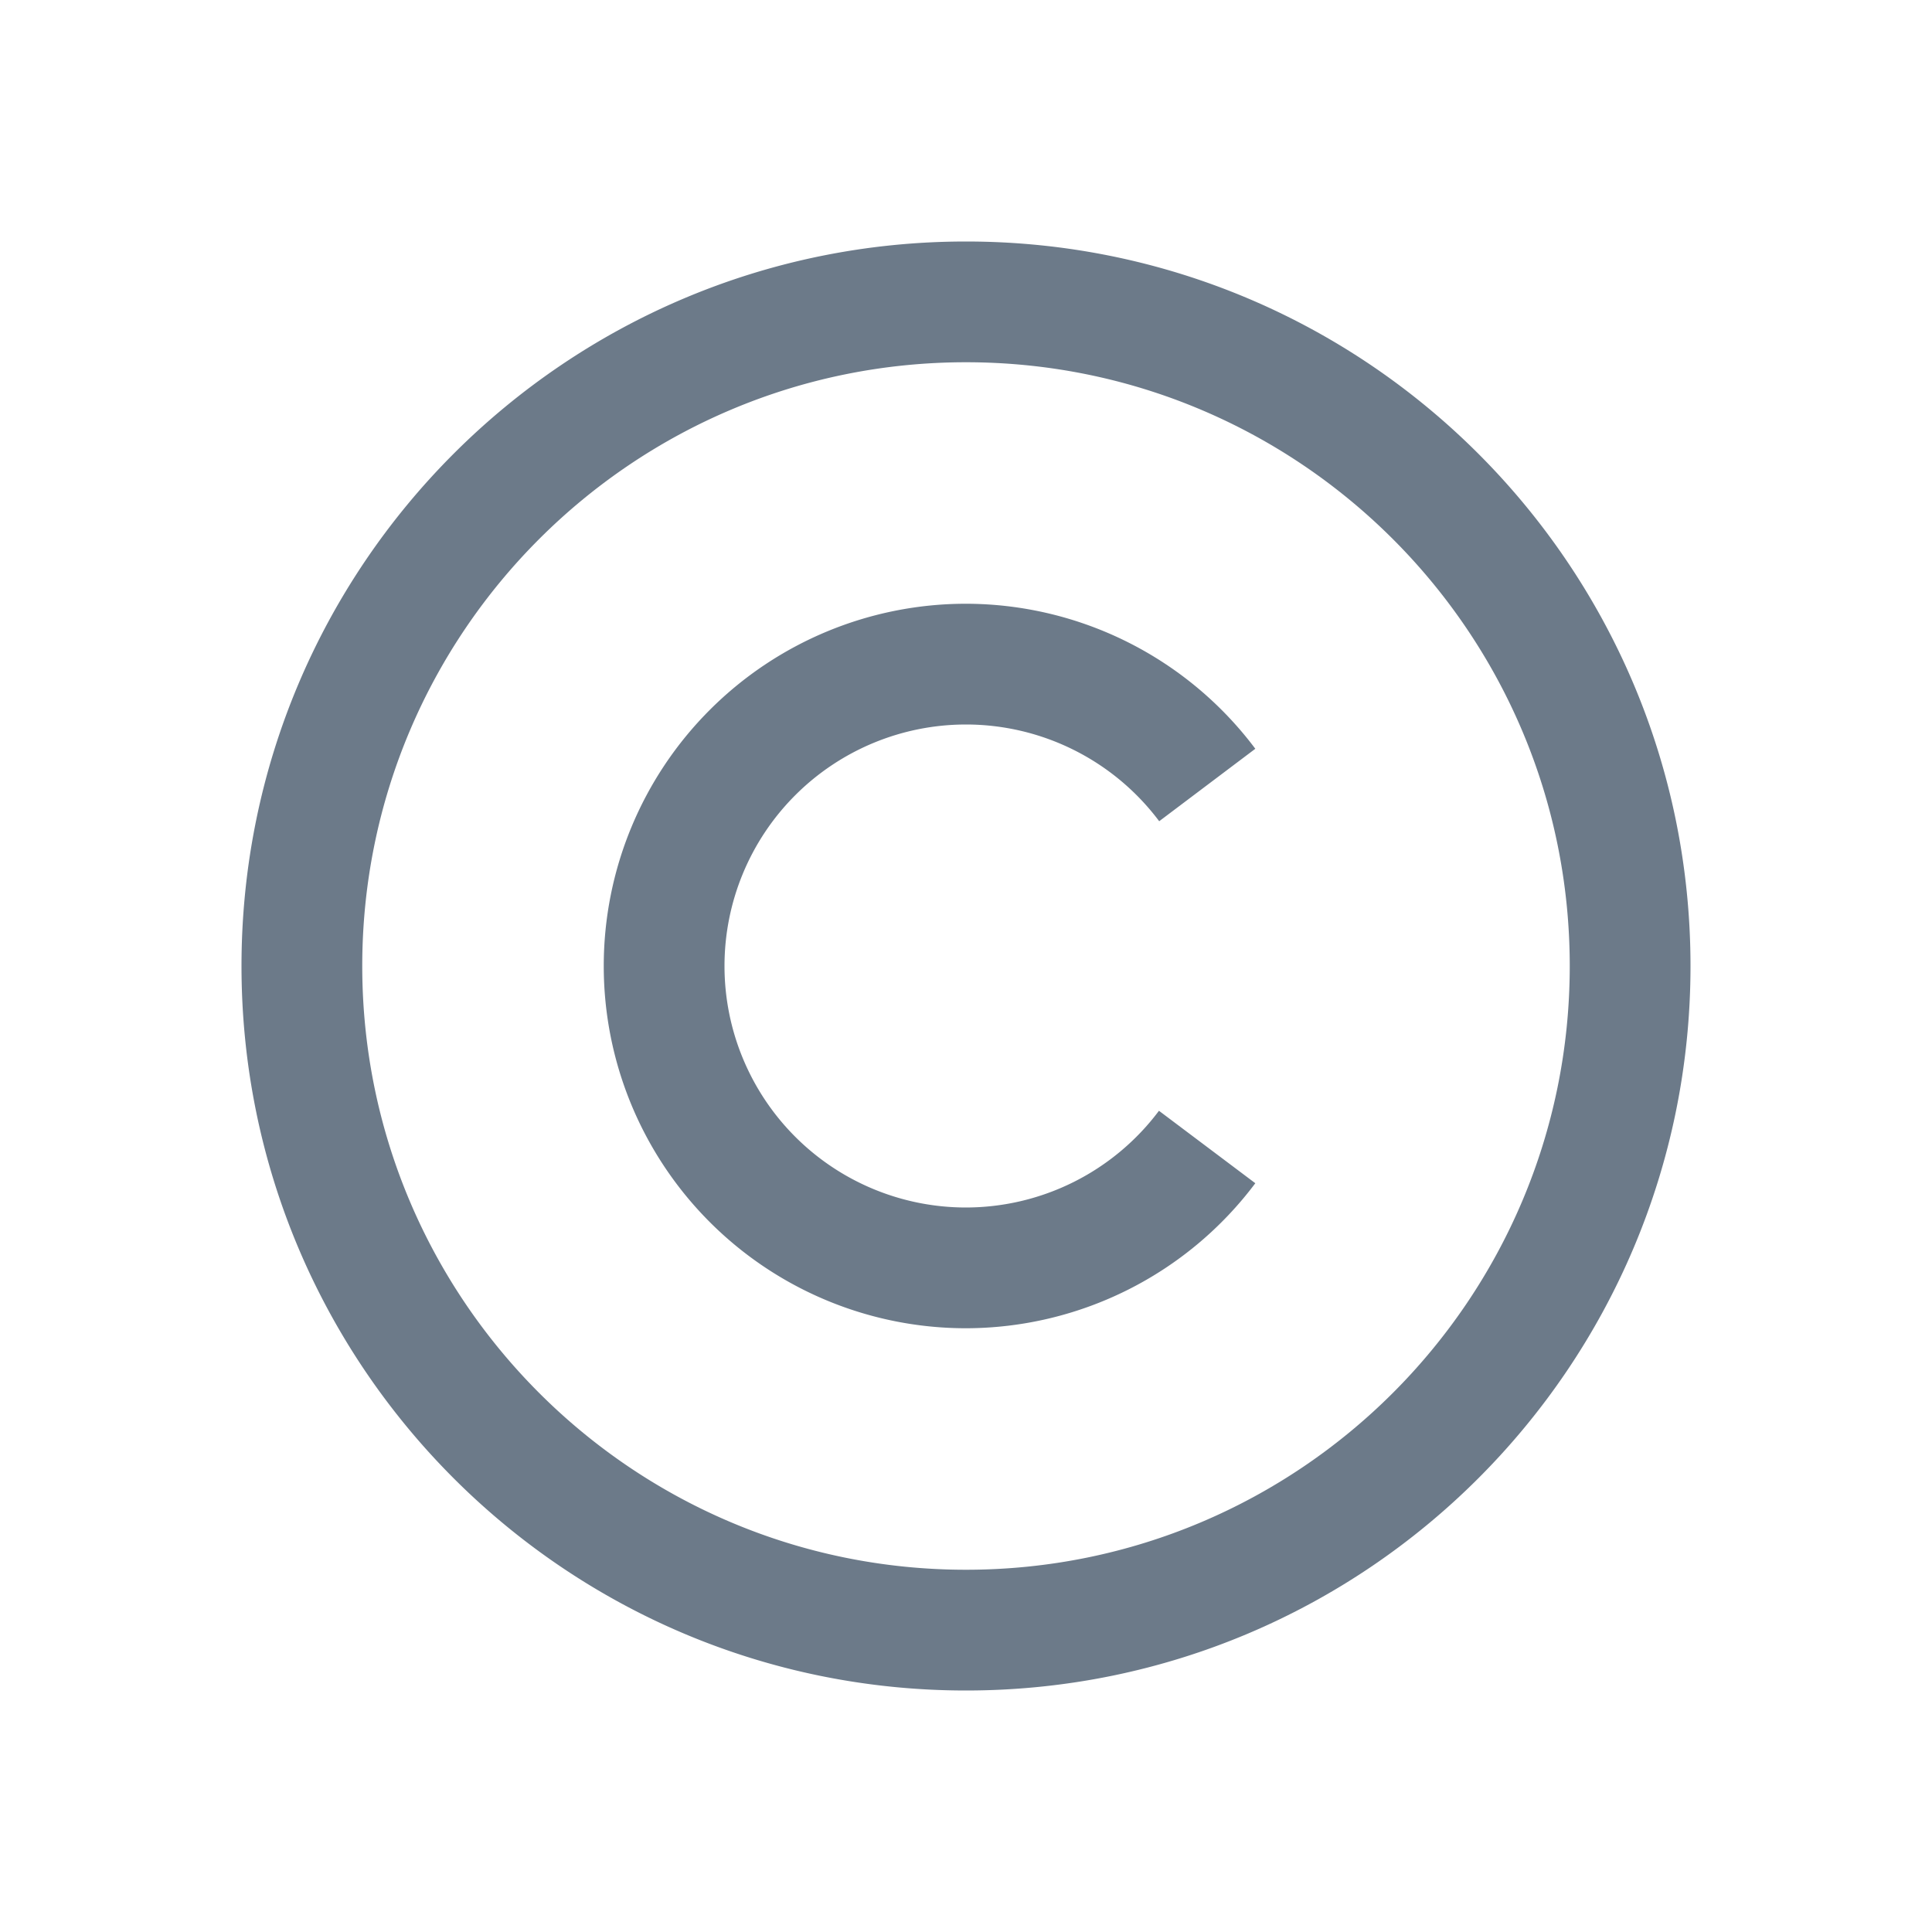 <?xml version="1.0" encoding="UTF-8" standalone="no"?>
<svg xmlns="http://www.w3.org/2000/svg" width="16" height="16" version="1.1" viewBox="0 0 16 16">
 <g transform="translate(0,-1036.362)">
  <path style="opacity:1;fill:#6c7a89;fill-opacity:1" d="M 8 2 C 4.686 2 2 4.686 2 8 C 2 11.314 4.686 14 8 14 C 11.314 14 14 11.314 14 8 C 14 4.686 11.314 2 8 2 z M 8 3 C 10.761 3 13 5.239 13 8 C 13 10.761 10.761 13 8 13 C 5.239 13 3 10.761 3 8 C 3 5.239 5.239 3 8 3 z M 8 5 A 3 3 0 0 0 5 8 A 3 3 0 0 0 8 11 A 3 3 0 0 0 10.396 9.799 L 9.598 9.199 A 2 2 0 0 1 8 10 A 2 2 0 0 1 6 8 A 2 2 0 0 1 8 6 A 2 2 0 0 1 9.6 6.801 L 10.396 6.201 A 3 3 0 0 0 8 5 z" transform="translate(0,1036.362)"/>
 </g>
</svg>
